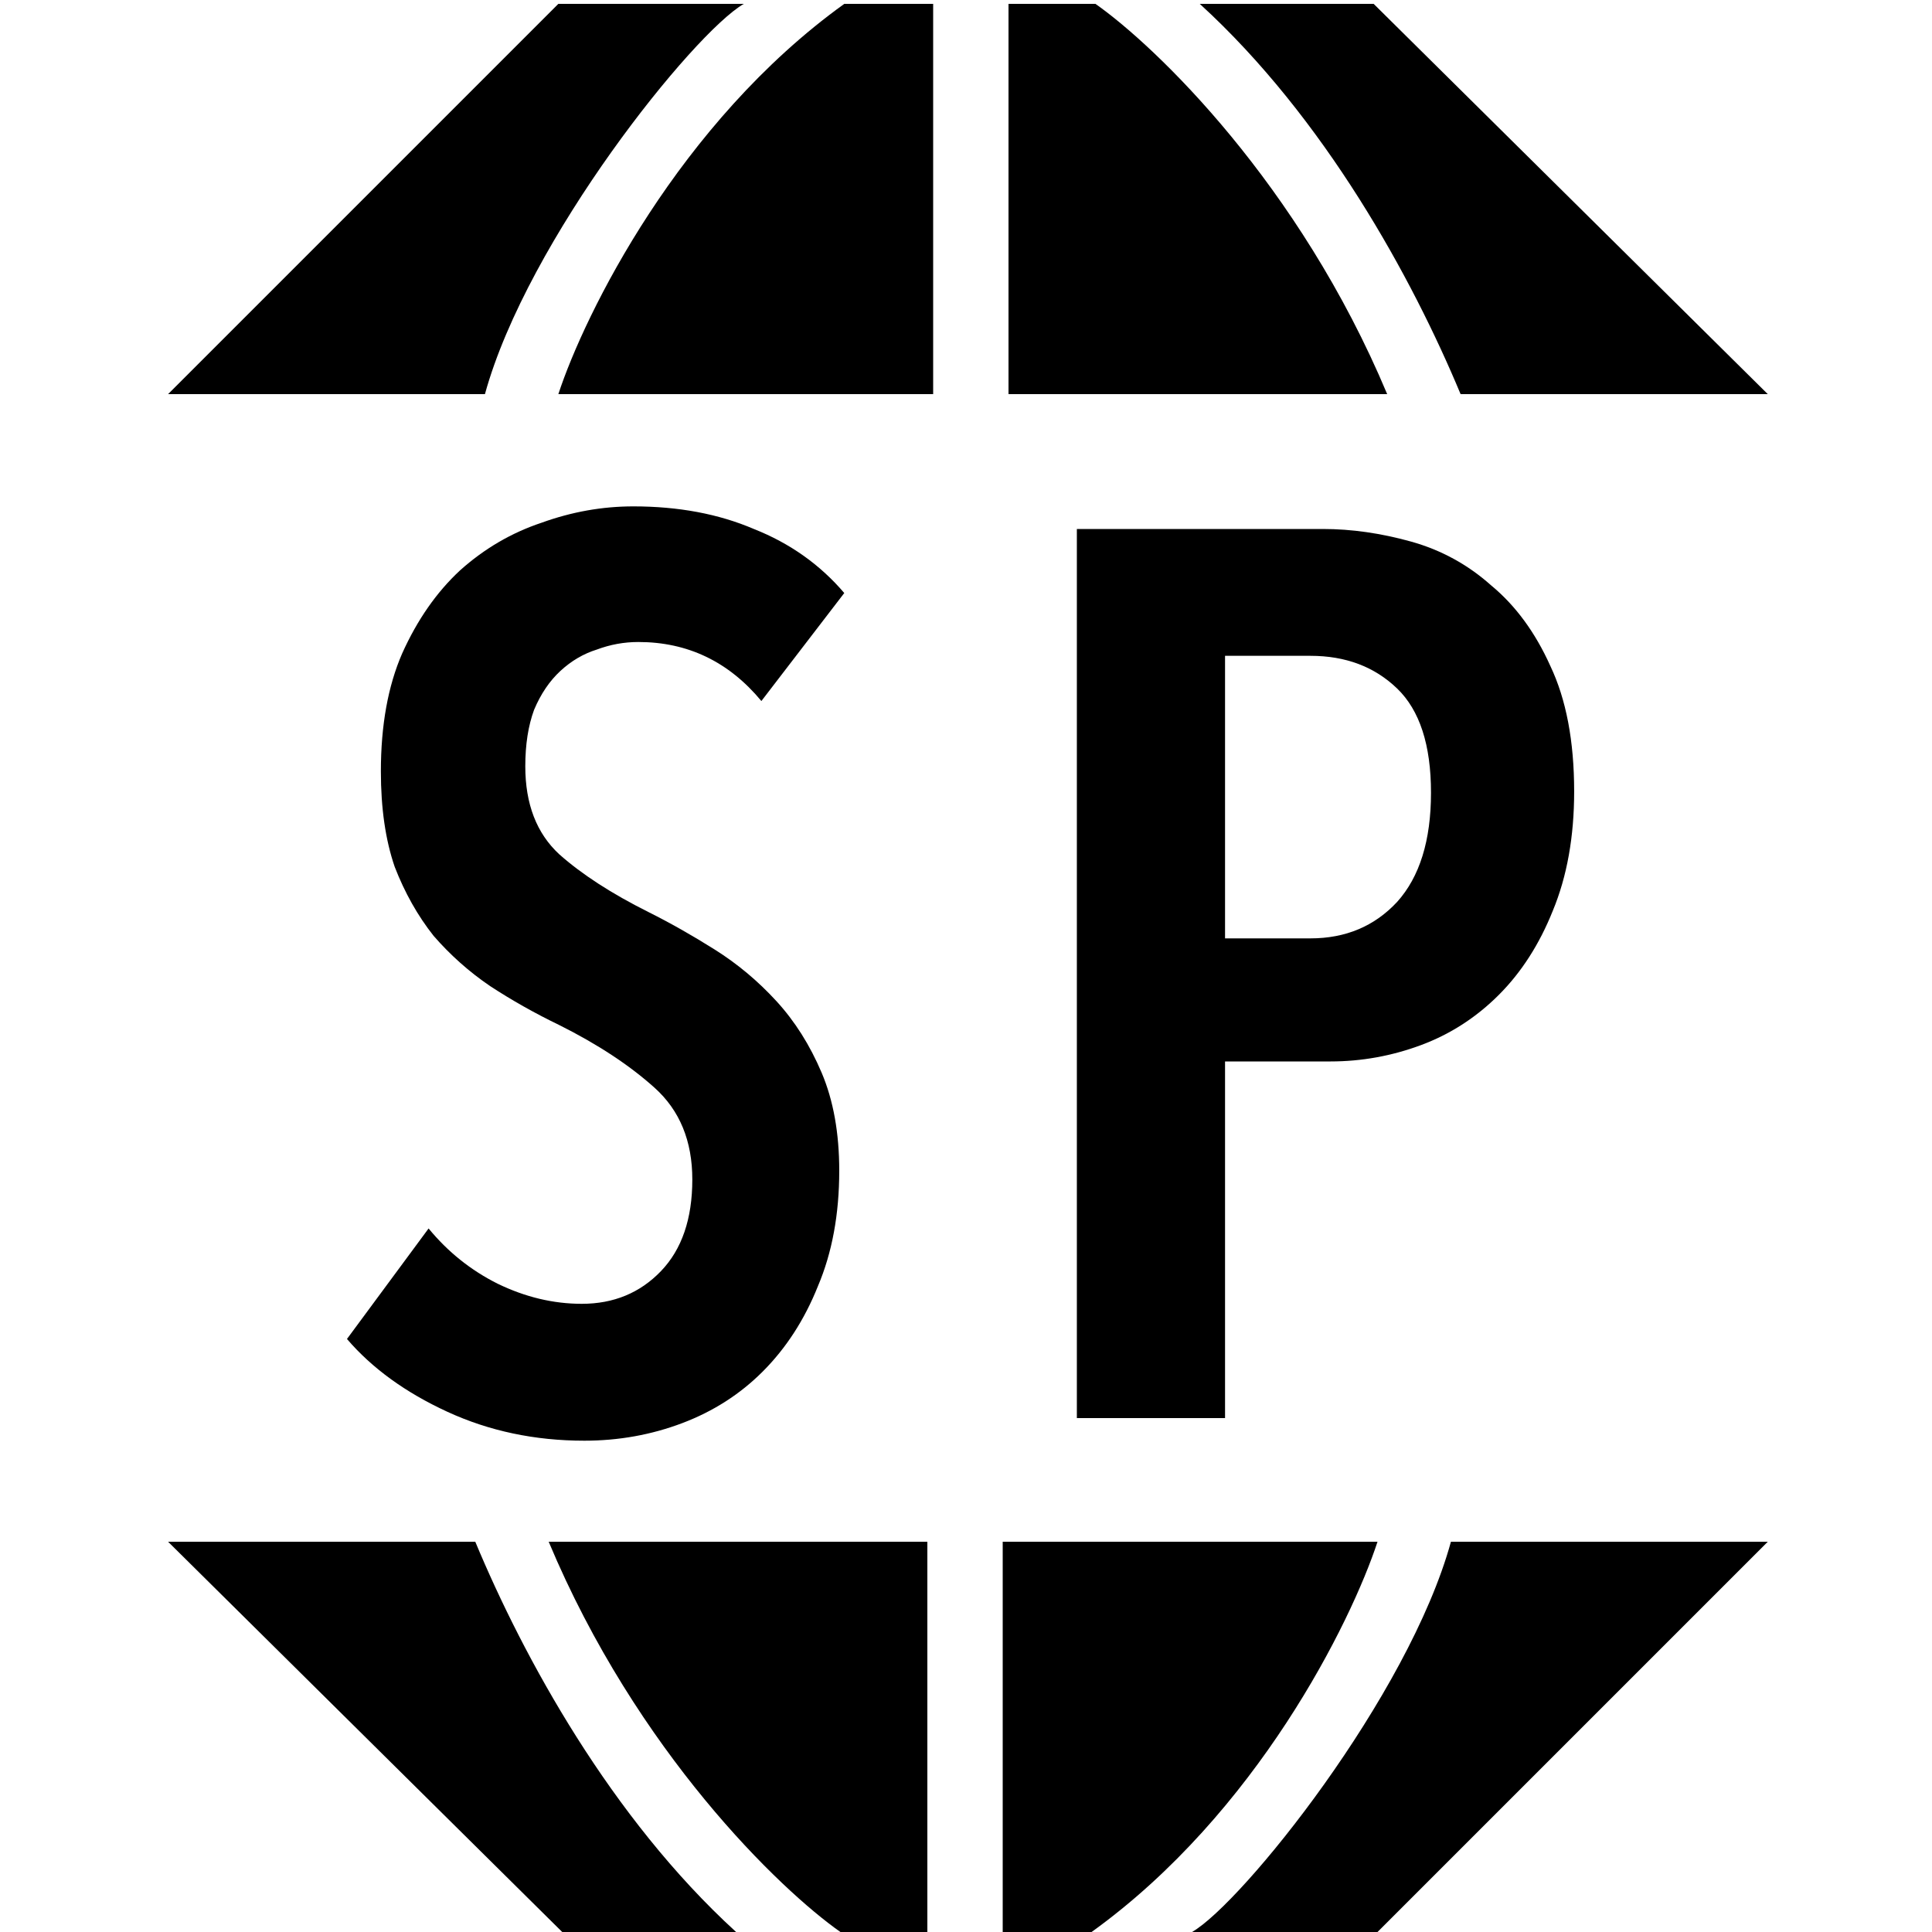 <svg width="1000" height="1000" viewBox="0 0 1000 1000" fill="none" xmlns="http://www.w3.org/2000/svg">
<path d="M289 2L87 204H251C273 124 359 17 385 2H289Z" fill="black"/>
<path d="M483 204V2H437C351.4 63.6 302.667 162.333 289 204H483Z" fill="black"/>
<path d="M522 204H718C672.4 95.2 598.333 24 567 2H522V204Z" fill="black"/>
<path d="M756 204H915L711 2H621C685.8 61.2 731 144 756 204Z" fill="black"/>
<path d="M713 1000L915 798L751 798C729 878 643 985 617 1000L713 1000Z" fill="black"/>
<path d="M519 798L519 1000L565 1000C650.6 938.4 699.333 839.667 713 798L519 798Z" fill="black"/>
<path d="M480 798L284 798C329.6 906.8 403.667 978 435 1000L480 1000L480 798Z" fill="black"/>
<path d="M246 798L87 798L291 1000L381 1000C316.2 940.8 271 858 246 798Z" fill="black"/>
<path d="M394.09 362.852C377.19 342.485 355.957 332.302 330.39 332.302C323.023 332.302 315.873 333.602 308.94 336.202C302.007 338.368 295.723 342.052 290.09 347.252C284.457 352.452 279.907 359.168 276.44 367.402C273.407 375.635 271.89 385.385 271.89 396.652C271.89 416.152 277.74 431.318 289.44 442.152C301.14 452.552 316.523 462.518 335.59 472.052C346.857 477.685 358.34 484.185 370.04 491.552C381.74 498.918 392.357 507.802 401.89 518.202C411.423 528.602 419.223 540.952 425.29 555.252C431.357 569.552 434.39 586.452 434.39 605.952C434.39 628.485 430.707 648.418 423.34 665.752C416.407 683.085 406.873 697.818 394.74 709.952C383.04 721.652 369.173 730.535 353.14 736.602C337.106 742.668 320.207 745.702 302.44 745.702C276.873 745.702 253.257 740.718 231.59 730.752C209.923 720.785 192.59 708.218 179.59 693.052L221.84 635.852C231.807 647.985 243.723 657.518 257.59 664.452C271.89 671.385 286.407 674.852 301.14 674.852C317.607 674.852 331.257 669.218 342.09 657.952C352.923 646.685 358.34 630.868 358.34 610.502C358.34 590.568 351.84 574.752 338.84 563.052C325.84 551.352 309.373 540.518 289.44 530.552C276.873 524.485 264.957 517.768 253.69 510.402C242.857 503.035 233.107 494.368 224.44 484.402C216.207 474.002 209.49 462.085 204.29 448.652C199.523 434.785 197.14 418.318 197.14 399.252C197.14 375.418 200.823 355.052 208.19 338.152C215.99 320.818 225.957 306.518 238.09 295.252C250.657 283.985 264.74 275.752 280.34 270.552C295.94 264.918 311.757 262.102 327.79 262.102C351.19 262.102 371.99 266.002 390.19 273.802C408.823 281.168 424.423 292.218 436.99 306.952L394.09 362.852Z" fill="black"/>
<path d="M814.782 409.652C814.782 433.052 811.099 453.635 803.732 471.402C796.799 488.735 787.482 503.252 775.782 514.952C764.082 526.652 750.649 535.318 735.482 540.952C720.315 546.585 704.715 549.402 688.682 549.402H634.082V734.002H557.382V273.802H684.782C699.515 273.802 714.682 275.968 730.282 280.302C745.882 284.635 759.749 292.218 771.882 303.052C784.449 313.452 794.632 327.318 802.432 344.652C810.665 361.985 814.782 383.652 814.782 409.652ZM740.682 410.302C740.682 385.602 734.832 367.618 723.132 356.352C711.432 345.085 696.482 339.452 678.282 339.452H634.082V485.702H678.282C696.482 485.702 711.432 479.418 723.132 466.852C734.832 453.852 740.682 435.002 740.682 410.302Z" fill="black"/>
</svg>

